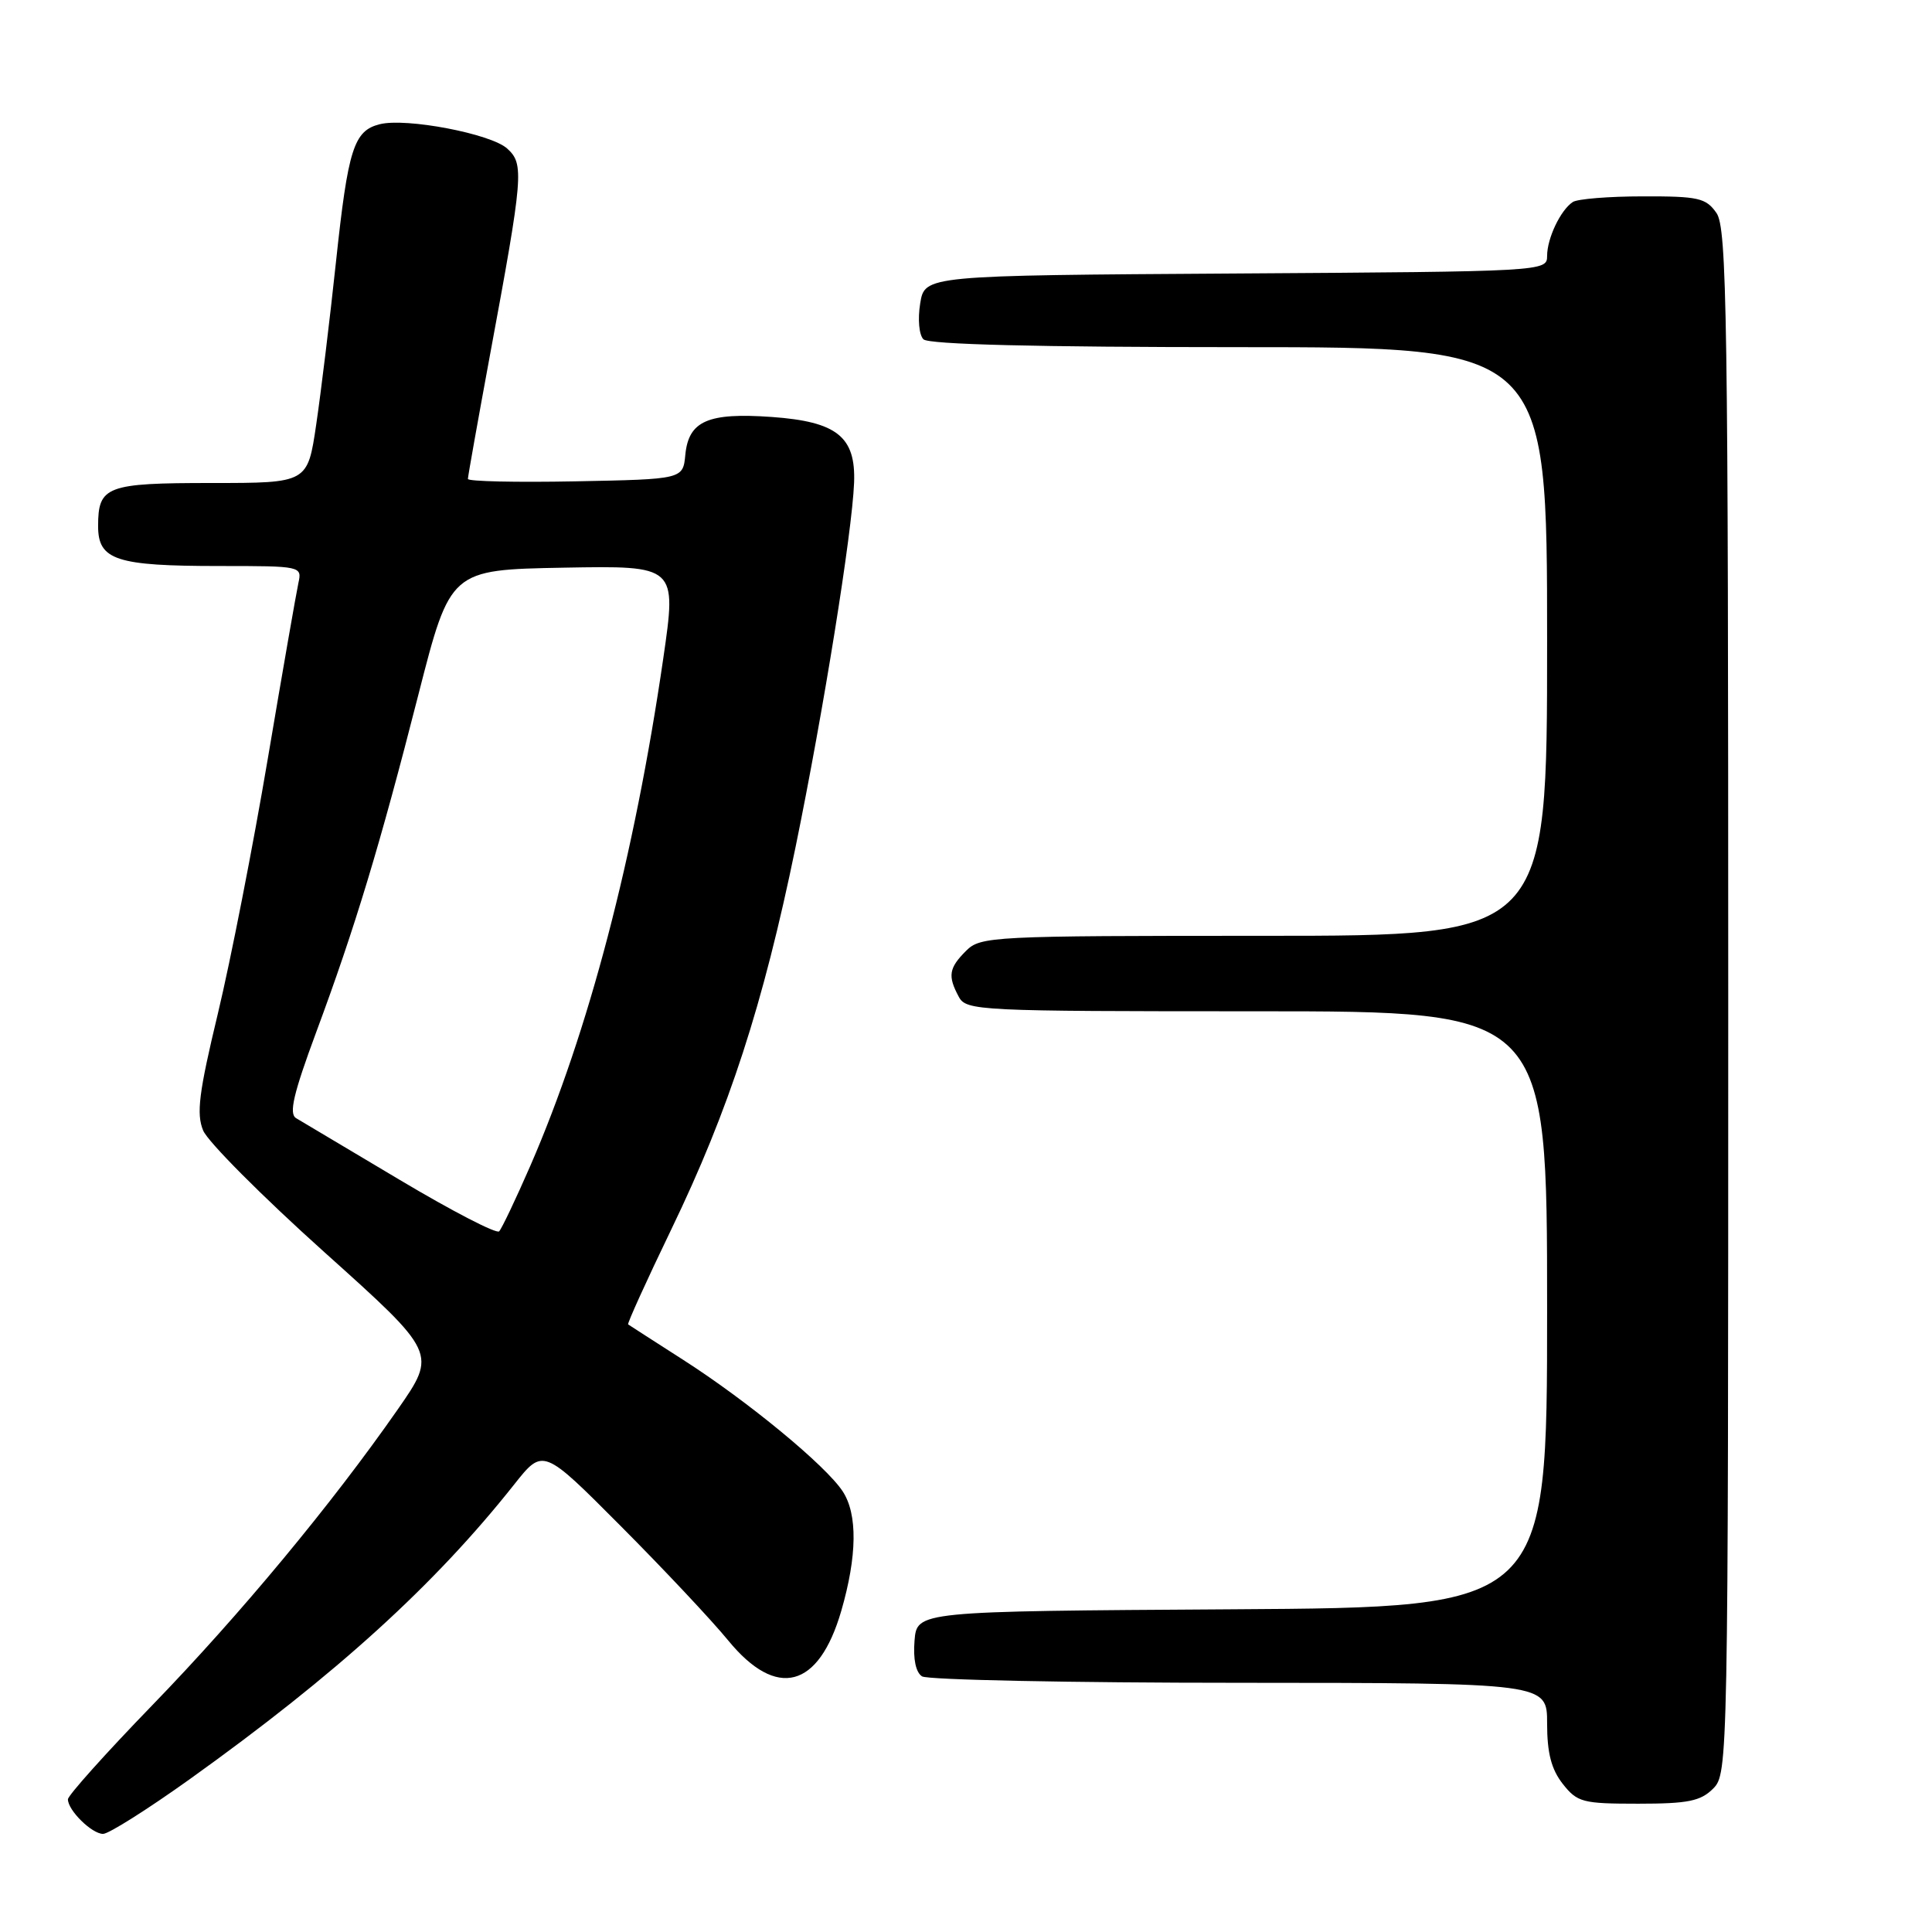 <?xml version="1.0" encoding="UTF-8" standalone="no"?>
<!DOCTYPE svg PUBLIC "-//W3C//DTD SVG 1.1//EN" "http://www.w3.org/Graphics/SVG/1.1/DTD/svg11.dtd" >
<svg xmlns="http://www.w3.org/2000/svg" xmlns:xlink="http://www.w3.org/1999/xlink" version="1.1" viewBox="0 0 256 256">
 <g >
 <path fill="currentColor"
d=" M 25.13 235.76 C 44.56 221.85 57.55 210.06 68.14 196.69 C 71.96 191.87 71.96 191.87 82.23 202.19 C 87.88 207.86 94.30 214.69 96.50 217.38 C 102.91 225.19 108.48 223.74 111.47 213.46 C 113.58 206.18 113.65 200.64 111.66 197.61 C 109.42 194.19 99.06 185.65 90.50 180.17 C 86.65 177.70 83.38 175.60 83.23 175.49 C 83.09 175.39 85.66 169.72 88.95 162.90 C 96.60 147.05 101.12 133.15 105.42 112.22 C 109.12 94.18 112.91 70.59 113.17 63.98 C 113.41 57.87 110.91 55.87 102.26 55.25 C 93.81 54.65 91.25 55.77 90.81 60.25 C 90.50 63.50 90.50 63.50 76.25 63.78 C 68.41 63.93 62.00 63.79 62.00 63.46 C 62.00 63.13 63.31 55.80 64.90 47.18 C 69.36 23.13 69.47 21.74 67.20 19.68 C 65.04 17.72 53.81 15.58 50.32 16.46 C 46.88 17.32 46.12 19.71 44.52 34.69 C 43.71 42.29 42.53 51.99 41.90 56.25 C 40.76 64.00 40.76 64.00 28.08 64.00 C 14.08 64.00 13.00 64.41 13.00 69.72 C 13.00 74.22 15.39 75.00 29.08 75.00 C 39.92 75.00 40.03 75.02 39.54 77.25 C 39.27 78.49 37.44 88.95 35.49 100.50 C 33.54 112.05 30.56 127.26 28.87 134.30 C 26.35 144.78 26.00 147.58 26.92 149.80 C 27.53 151.28 34.75 158.53 42.96 165.90 C 57.89 179.30 57.89 179.30 52.70 186.76 C 43.94 199.33 31.82 213.94 20.14 225.99 C 14.01 232.32 9.00 237.91 9.00 238.42 C 9.00 239.88 12.17 243.00 13.66 243.00 C 14.40 243.00 19.56 239.74 25.13 235.76 Z  M 227.00 237.00 C 228.97 235.03 229.00 233.67 229.00 132.72 C 229.00 41.77 228.83 30.20 227.44 28.22 C 226.05 26.23 225.04 26.00 217.69 26.02 C 213.19 26.02 209.00 26.36 208.40 26.77 C 206.77 27.85 205.00 31.58 205.00 33.92 C 205.00 35.96 204.61 35.98 163.77 36.24 C 122.53 36.50 122.53 36.50 121.93 40.21 C 121.59 42.30 121.78 44.38 122.36 44.96 C 123.04 45.64 137.37 46.00 164.20 46.00 C 205.00 46.00 205.00 46.00 205.00 85.00 C 205.00 124.00 205.00 124.00 167.50 124.00 C 131.33 124.00 129.93 124.07 128.00 126.00 C 125.73 128.27 125.56 129.32 127.04 132.07 C 128.03 133.93 129.53 134.00 166.54 134.00 C 205.00 134.00 205.00 134.00 205.00 173.49 C 205.00 212.98 205.00 212.98 163.25 213.24 C 121.50 213.50 121.50 213.50 121.18 217.40 C 120.98 219.84 121.35 221.61 122.18 222.13 C 122.91 222.59 141.84 222.98 164.25 222.98 C 205.00 223.00 205.00 223.00 205.00 228.37 C 205.00 232.28 205.56 234.44 207.07 236.37 C 209.00 238.82 209.70 239.00 217.07 239.00 C 223.67 239.00 225.34 238.66 227.00 237.00 Z  M 53.00 156.36 C 46.12 152.27 39.93 148.57 39.23 148.16 C 38.26 147.57 38.88 144.92 41.88 136.82 C 47.05 122.90 50.34 112.02 55.45 92.00 C 59.67 75.50 59.67 75.50 74.67 75.22 C 89.67 74.95 89.67 74.95 87.89 87.22 C 84.05 113.59 77.98 136.75 70.26 154.50 C 68.34 158.90 66.49 162.79 66.14 163.16 C 65.79 163.52 59.88 160.46 53.00 156.36 Z "/>
</g>
</svg>